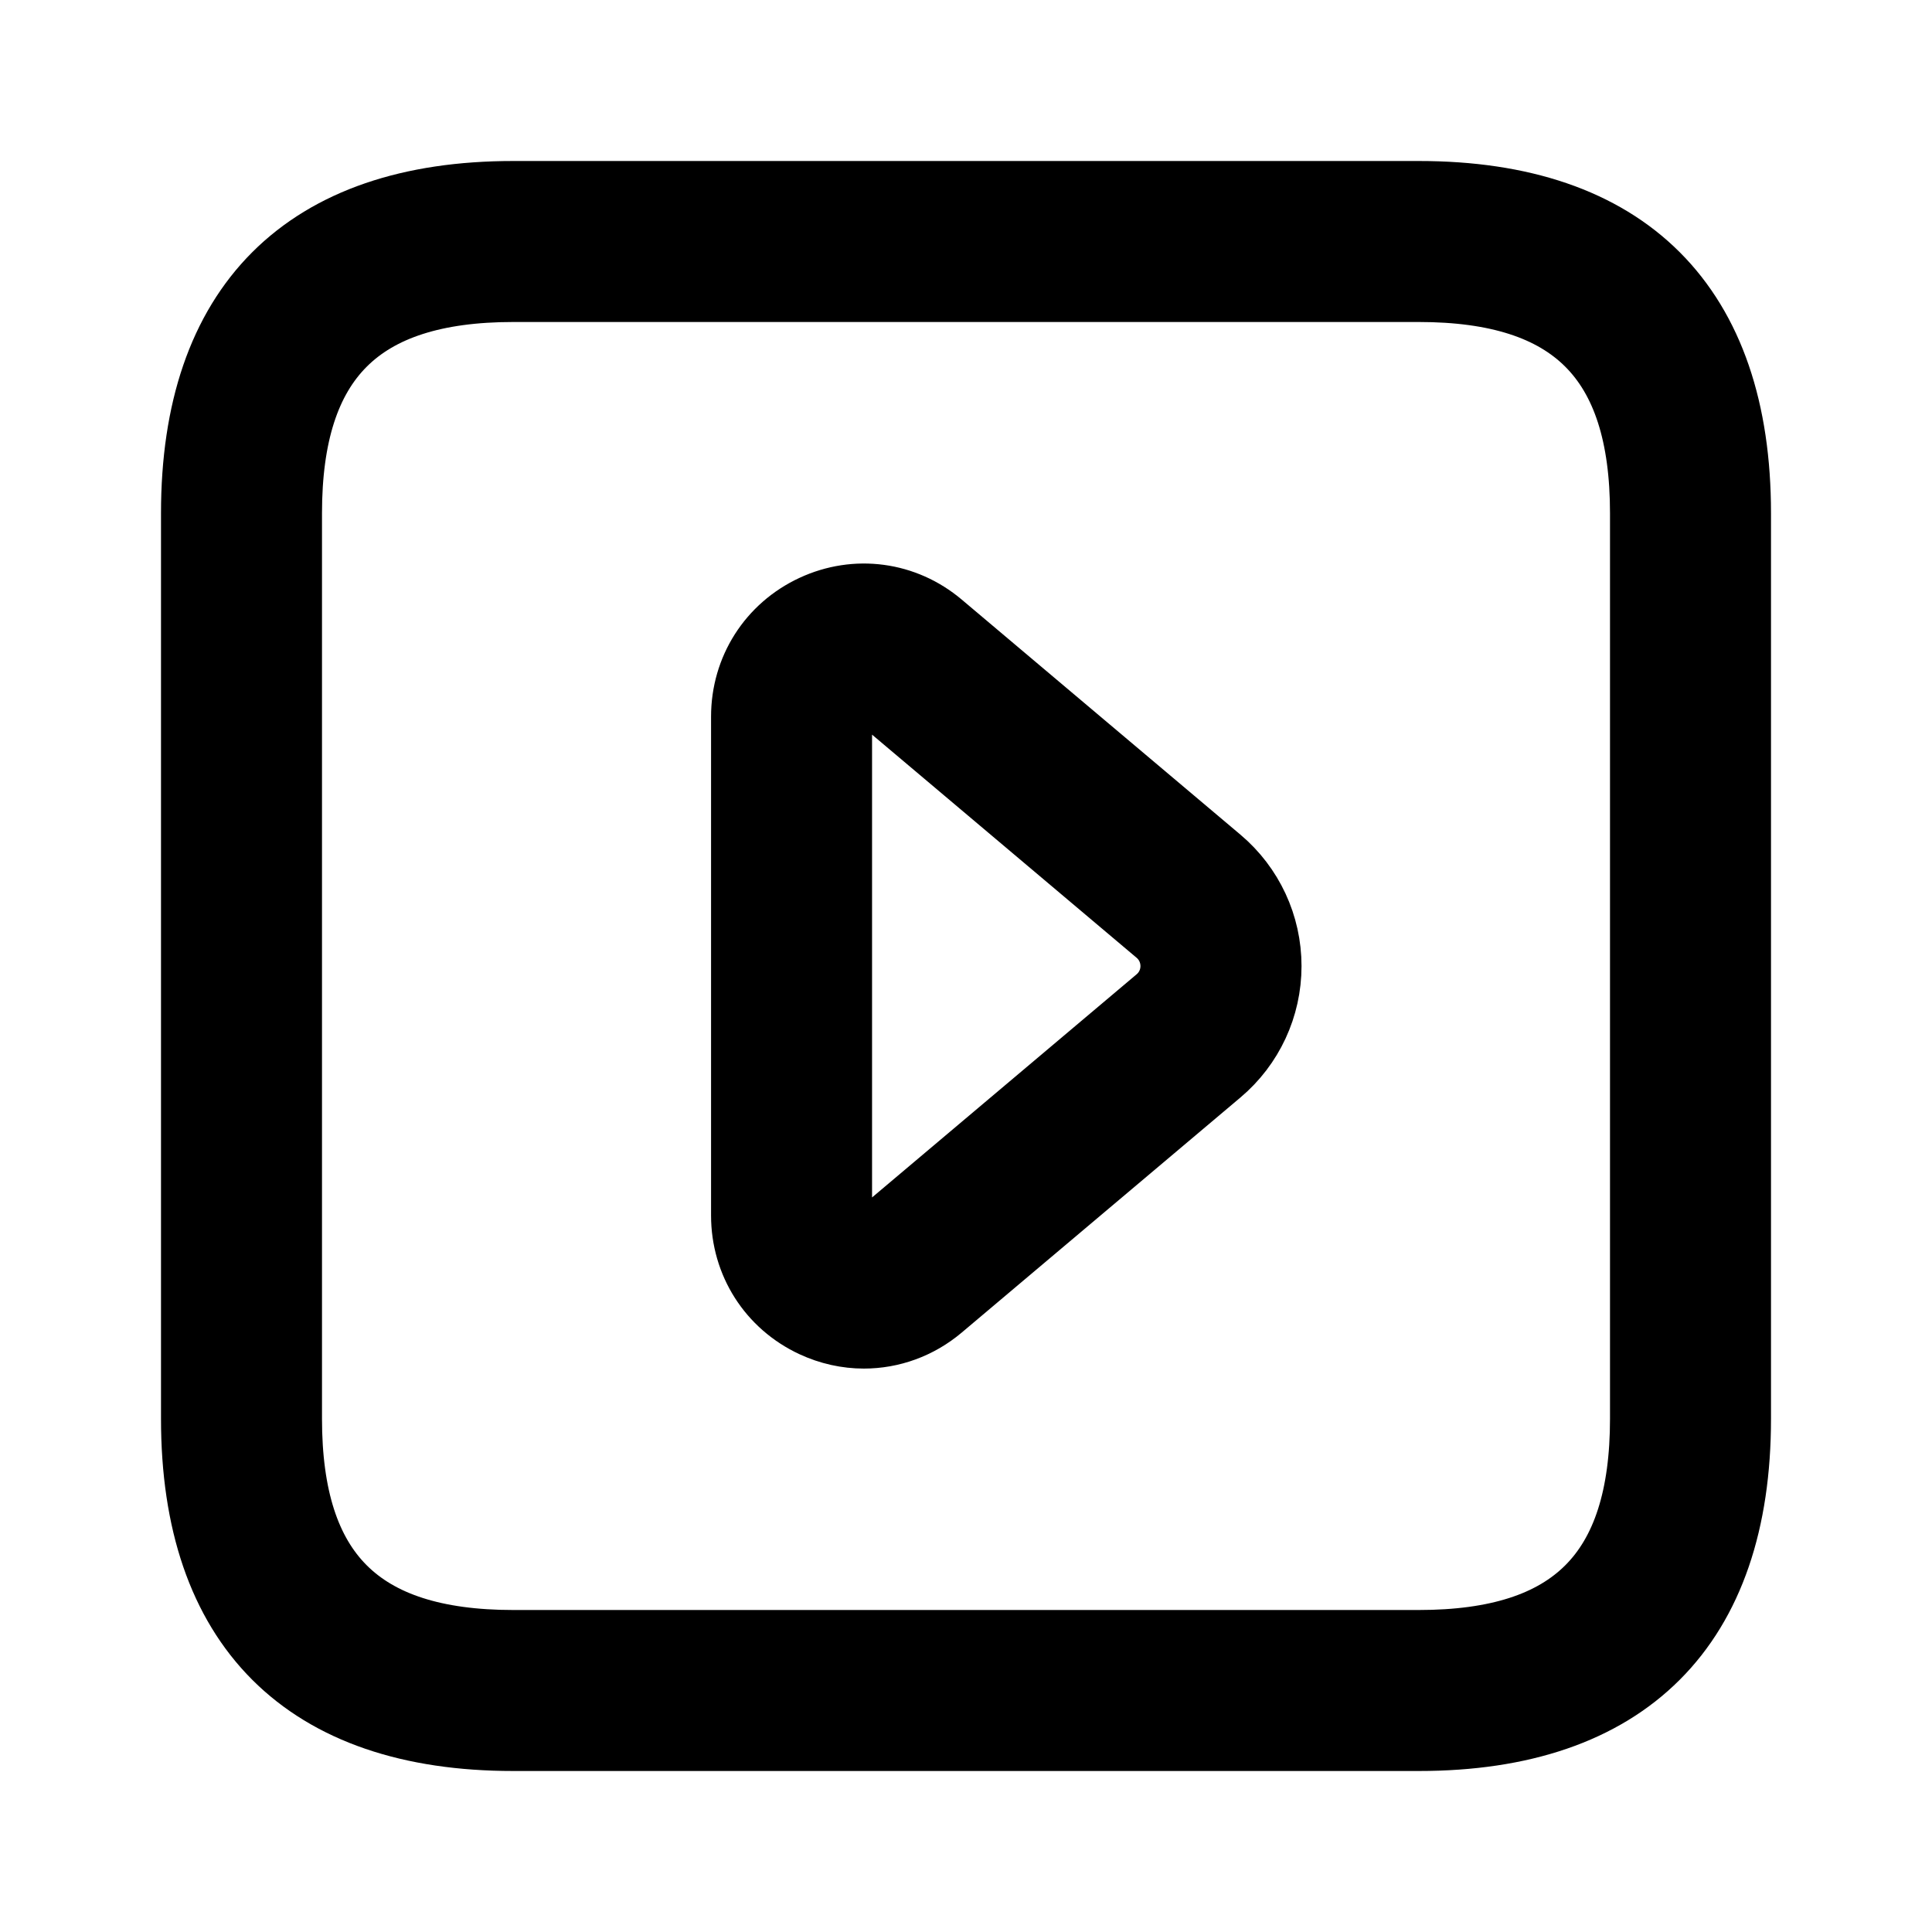 <svg viewBox="0 0 24 24" fill="currentColor" stroke="currentColor" xmlns="http://www.w3.org/2000/svg">
<path d="M17.625 2.5H6.375C3.84 2.5 2.5 3.84 2.5 6.375V17.625C2.5 20.16 3.84 21.5 6.375 21.5H17.625C20.16 21.5 21.5 20.16 21.5 17.625V6.375C21.5 3.84 20.16 2.5 17.625 2.5ZM20.5 17.625C20.5 19.586 19.587 20.5 17.625 20.5H6.375C4.413 20.5 3.5 19.586 3.5 17.625V6.375C3.5 4.414 4.413 3.5 6.375 3.5H17.625C19.587 3.5 20.5 4.414 20.5 6.375V17.625ZM11.624 7.83C11.207 7.478 10.639 7.401 10.142 7.632C9.643 7.864 9.333 8.35 9.333 8.902V15.099C9.333 15.651 9.643 16.137 10.142 16.369C10.331 16.457 10.533 16.501 10.731 16.501C11.051 16.501 11.367 16.389 11.625 16.171L15.087 13.251C15.456 12.94 15.668 12.484 15.668 12.001C15.668 11.518 15.456 11.062 15.087 10.751L11.624 7.83ZM14.441 12.486L10.979 15.406C10.805 15.552 10.63 15.494 10.562 15.462C10.508 15.437 10.333 15.337 10.333 15.099V8.902C10.333 8.664 10.509 8.564 10.562 8.539C10.596 8.523 10.658 8.501 10.733 8.501C10.806 8.501 10.893 8.523 10.979 8.595L14.441 11.515C14.585 11.636 14.667 11.813 14.667 12.001C14.667 12.189 14.585 12.365 14.441 12.486Z" />
</svg>
